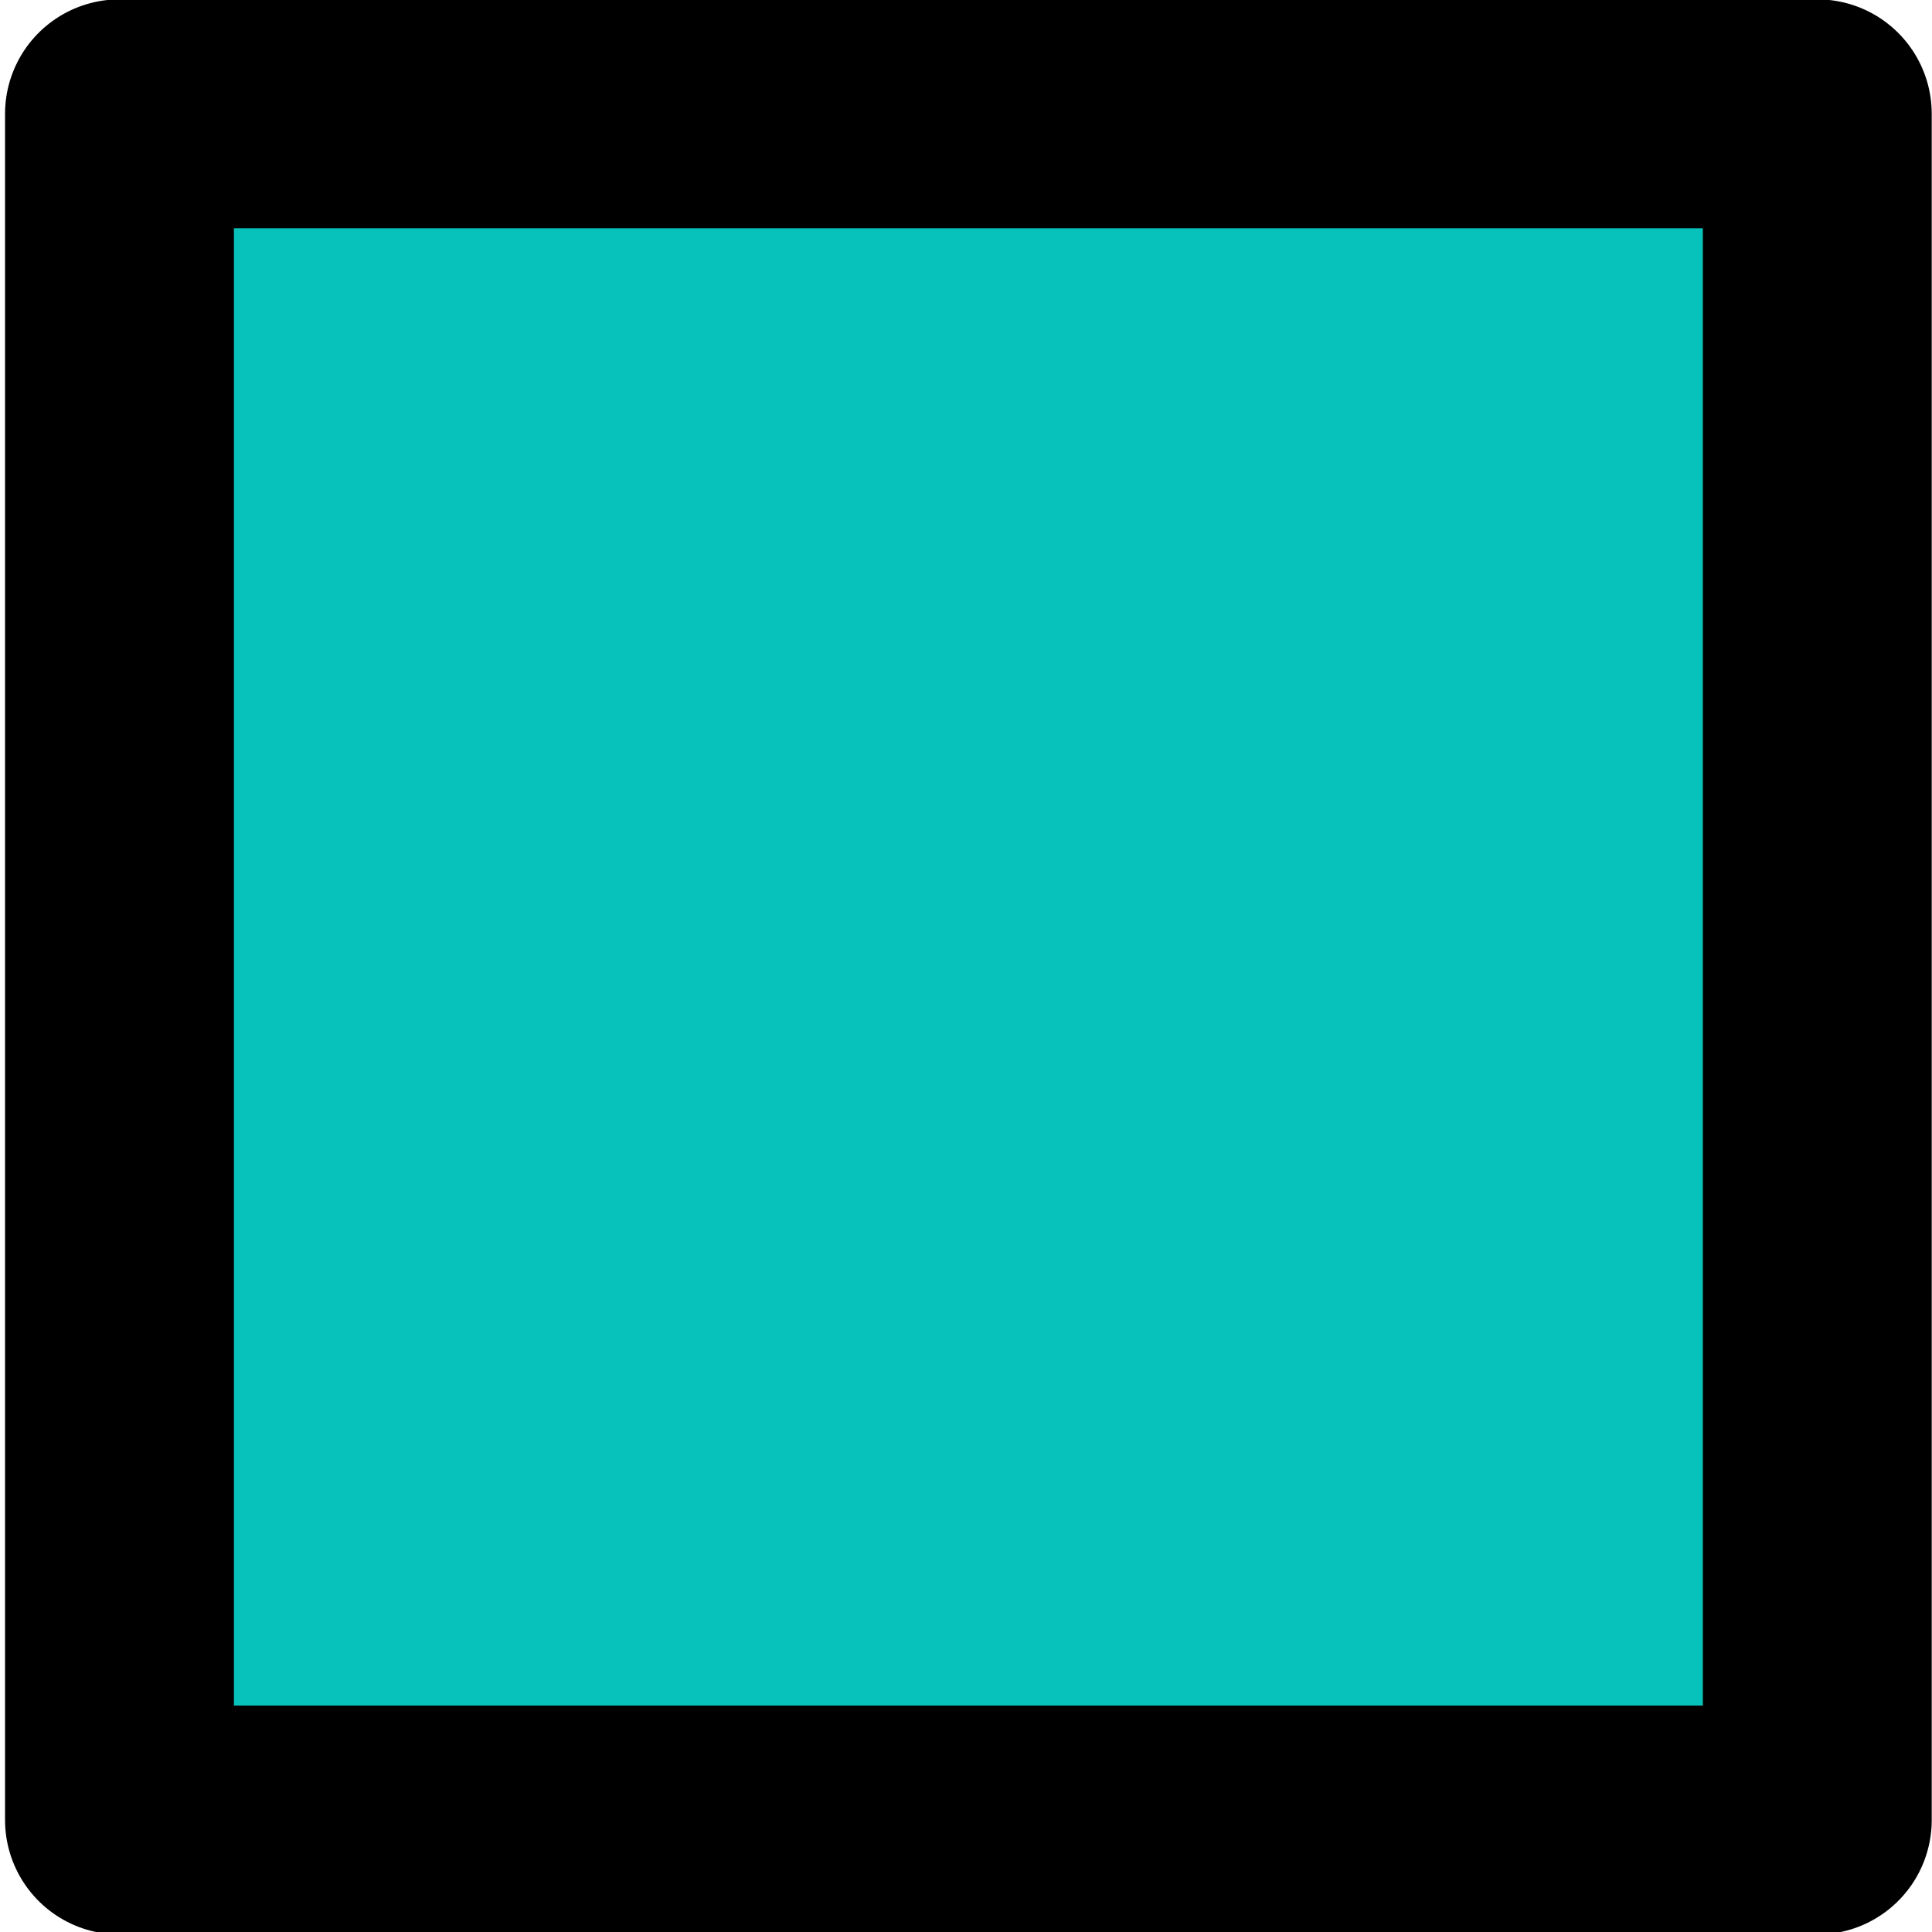 <?xml version="1.0" encoding="UTF-8" standalone="no"?>
<!-- Created with Inkscape (http://www.inkscape.org/) -->

<svg
   xmlns:dc="http://purl.org/dc/elements/1.1/"
   xmlns:cc="http://creativecommons.org/ns#"
   xmlns:rdf="http://www.w3.org/1999/02/22-rdf-syntax-ns#"
   xmlns:svg="http://www.w3.org/2000/svg"
   xmlns="http://www.w3.org/2000/svg"
   xmlns:sodipodi="http://sodipodi.sourceforge.net/DTD/sodipodi-0.dtd"
   xmlns:inkscape="http://www.inkscape.org/namespaces/inkscape"
   width="32"
   height="32"
   viewBox="0 0 32 32"
   id="svg2"
   version="1.1"
   inkscape:version="0.91 r13725"
   sodipodi:docname="drawing.svg"
   inkscape:export-filename="/home/leaf/kneitinger.github.io/favicon.png"
   inkscape:export-xdpi="91.845413"
   inkscape:export-ydpi="91.845413">
  <defs
     id="defs4" />
  <sodipodi:namedview
     id="base"
     pagecolor="#ffffff"
     bordercolor="#666666"
     borderopacity="1.0"
     inkscape:pageopacity="0.0"
     inkscape:pageshadow="2"
     inkscape:zoom="44.8"
     inkscape:cx="11.42644"
     inkscape:cy="53.880613"
     inkscape:document-units="px"
     inkscape:current-layer="layer1"
     showgrid="true"
     units="px"
     inkscape:window-width="1916"
     inkscape:window-height="1053"
     inkscape:window-x="0"
     inkscape:window-y="23"
     inkscape:window-maximized="0">
    <inkscape:grid
       type="xygrid"
       id="grid4684"
       spacingx="1.4"
       spacingy="1.4" />
  </sodipodi:namedview>
  <g
     inkscape:label="Layer 1"
     inkscape:groupmode="layer"
     id="layer1"
     transform="translate(0,-1020.362)">
    <rect
       style="fill:#07c2bb;fill-opacity:1;stroke:#000000;stroke-width:3.791;stroke-linecap:butt;stroke-linejoin:round;stroke-miterlimit:4;stroke-dasharray:none;stroke-dashoffset:0.75;stroke-opacity:1"
       id="rect4156"
       width="28.121"
       height="28.26"
       x="1.979"
       y="1022.247"
       ry="14.13"
       rx="0"
       inkscape:export-filename="/home/leaf/kneitinger.github.io/favicon.png"
       inkscape:export-xdpi="91.845413"
       inkscape:export-ydpi="91.845413" />
  </g>
</svg>
